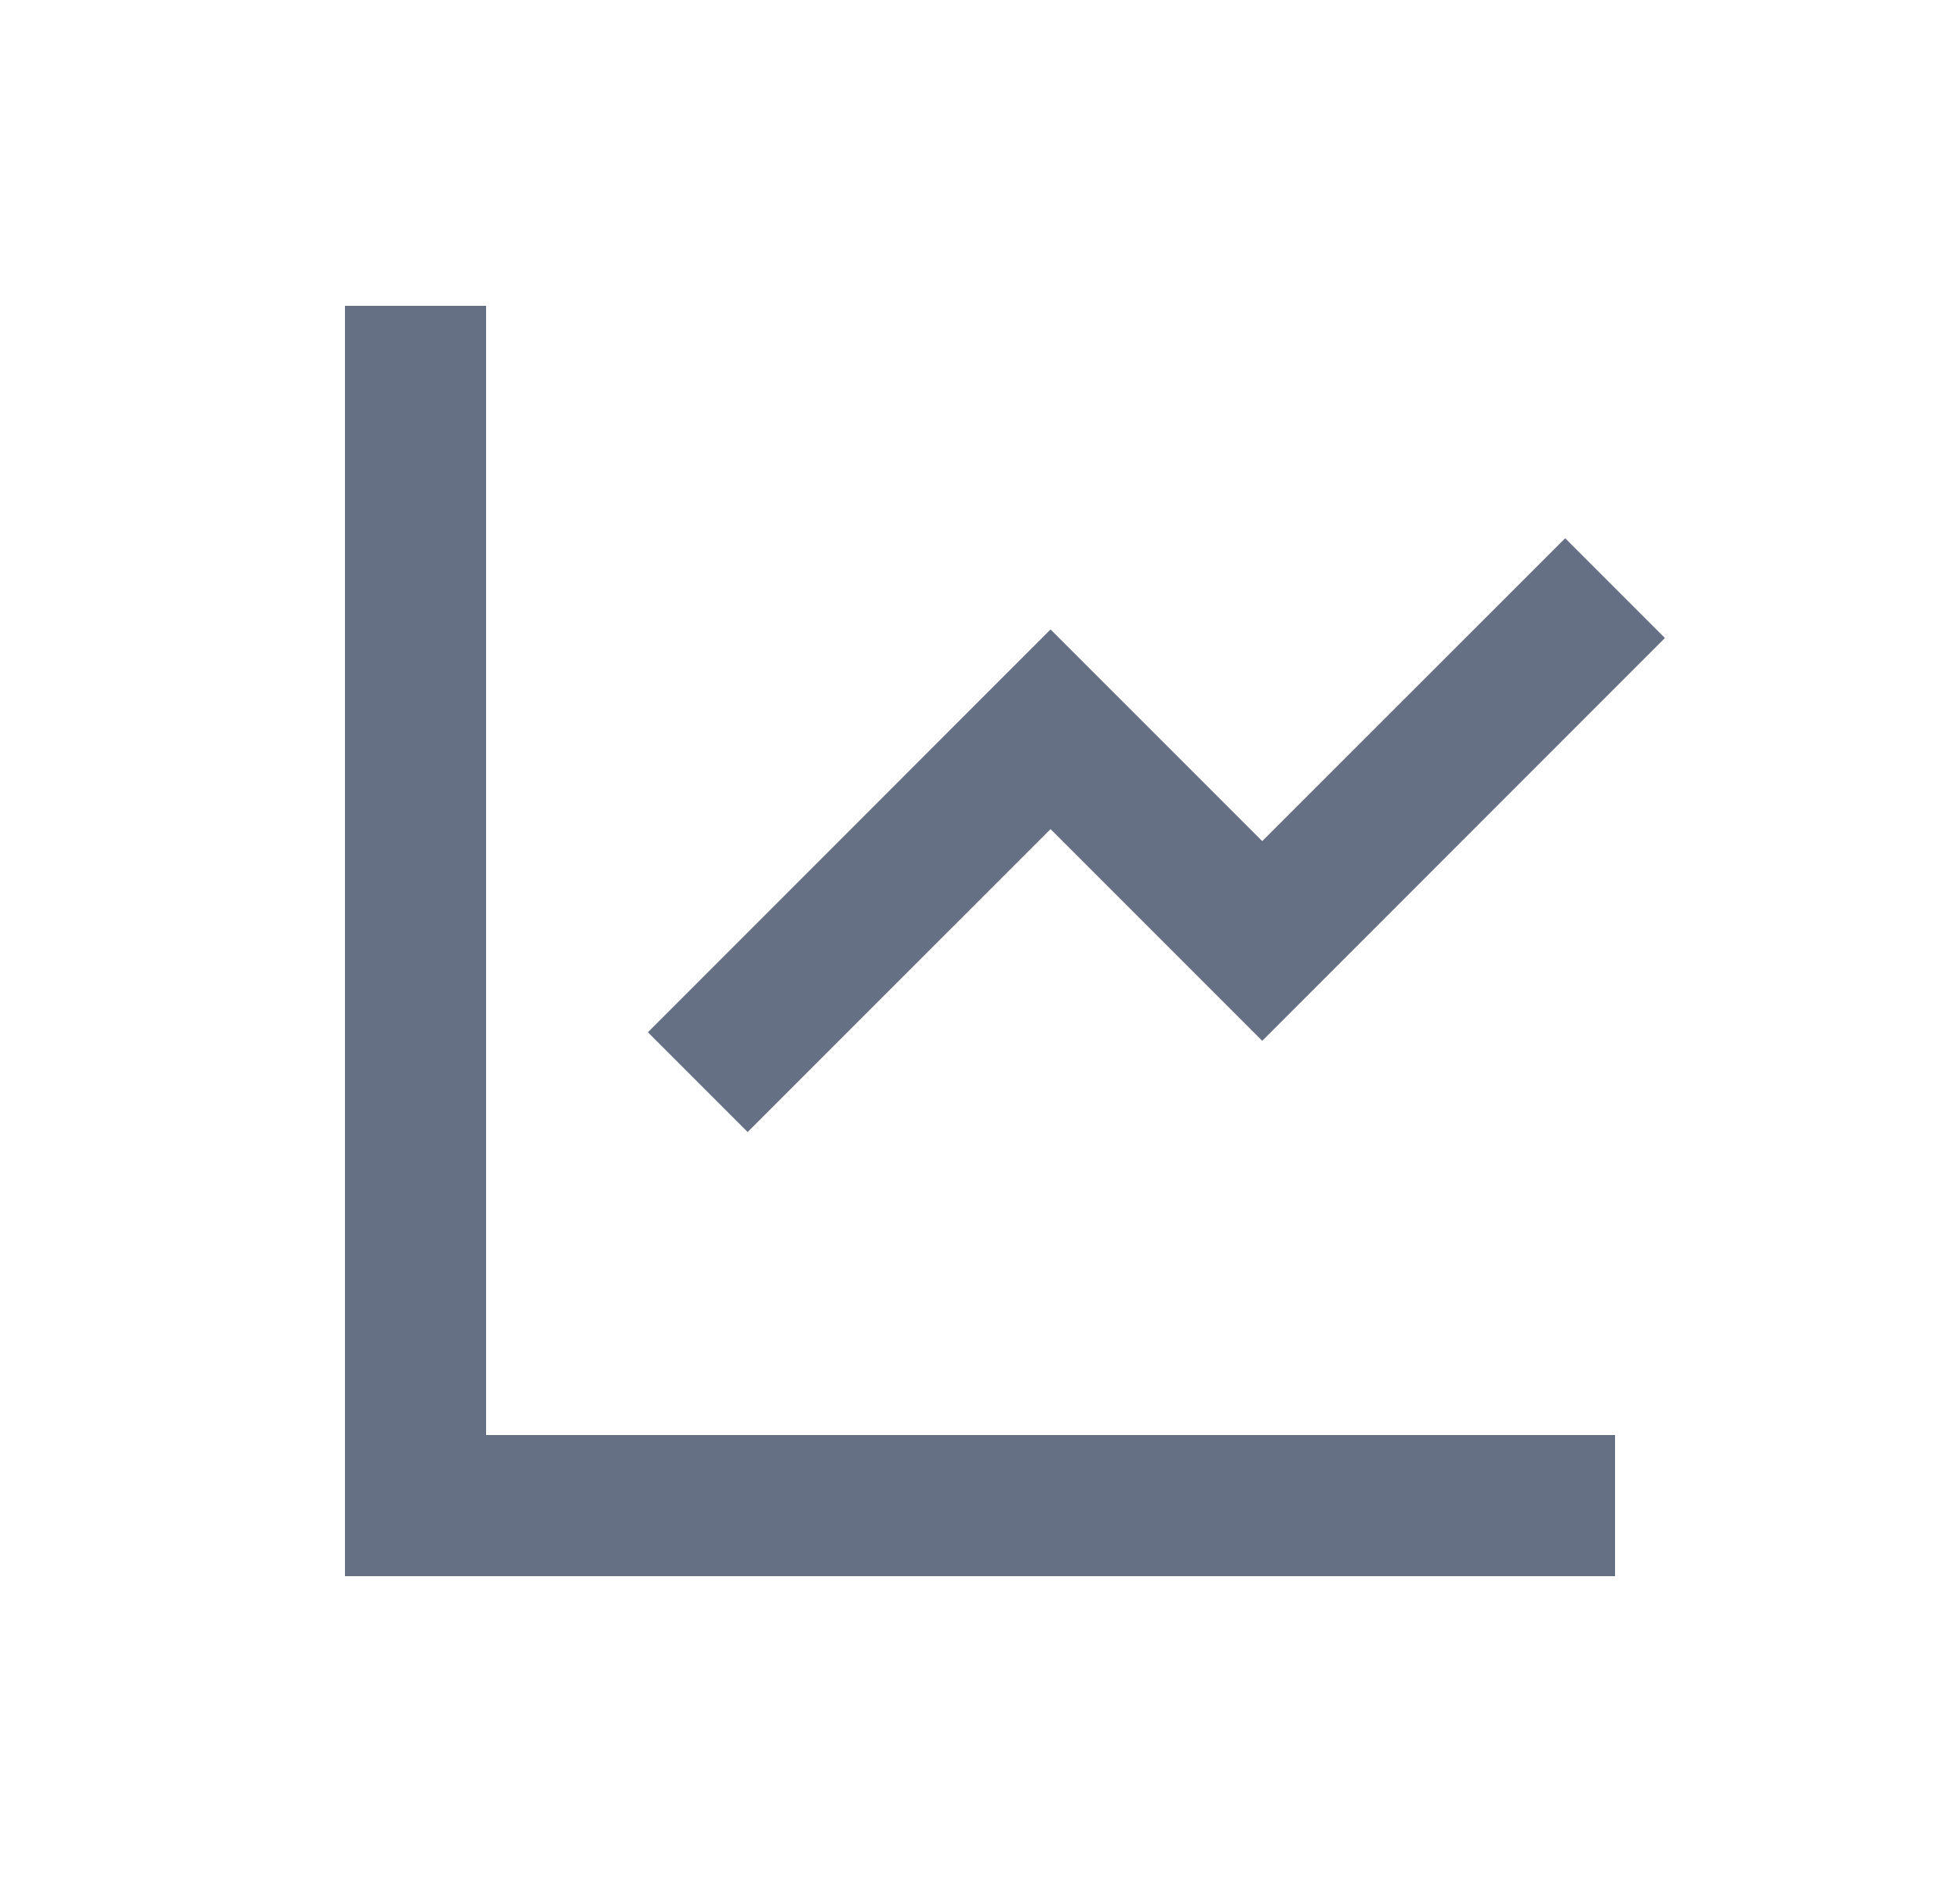 <svg  viewBox="0 0 25 24" fill="none" xmlns="http://www.w3.org/2000/svg">
<path d="M6.2 3.9V18.3H20.6V20.1H4.4V3.9H6.2ZM19.964 6.864L21.236 8.136L16.1 13.273L13.4 10.573L9.536 14.436L8.264 13.164L13.4 8.027L16.1 10.726L19.964 6.864Z" fill="#667085"/>
</svg>
